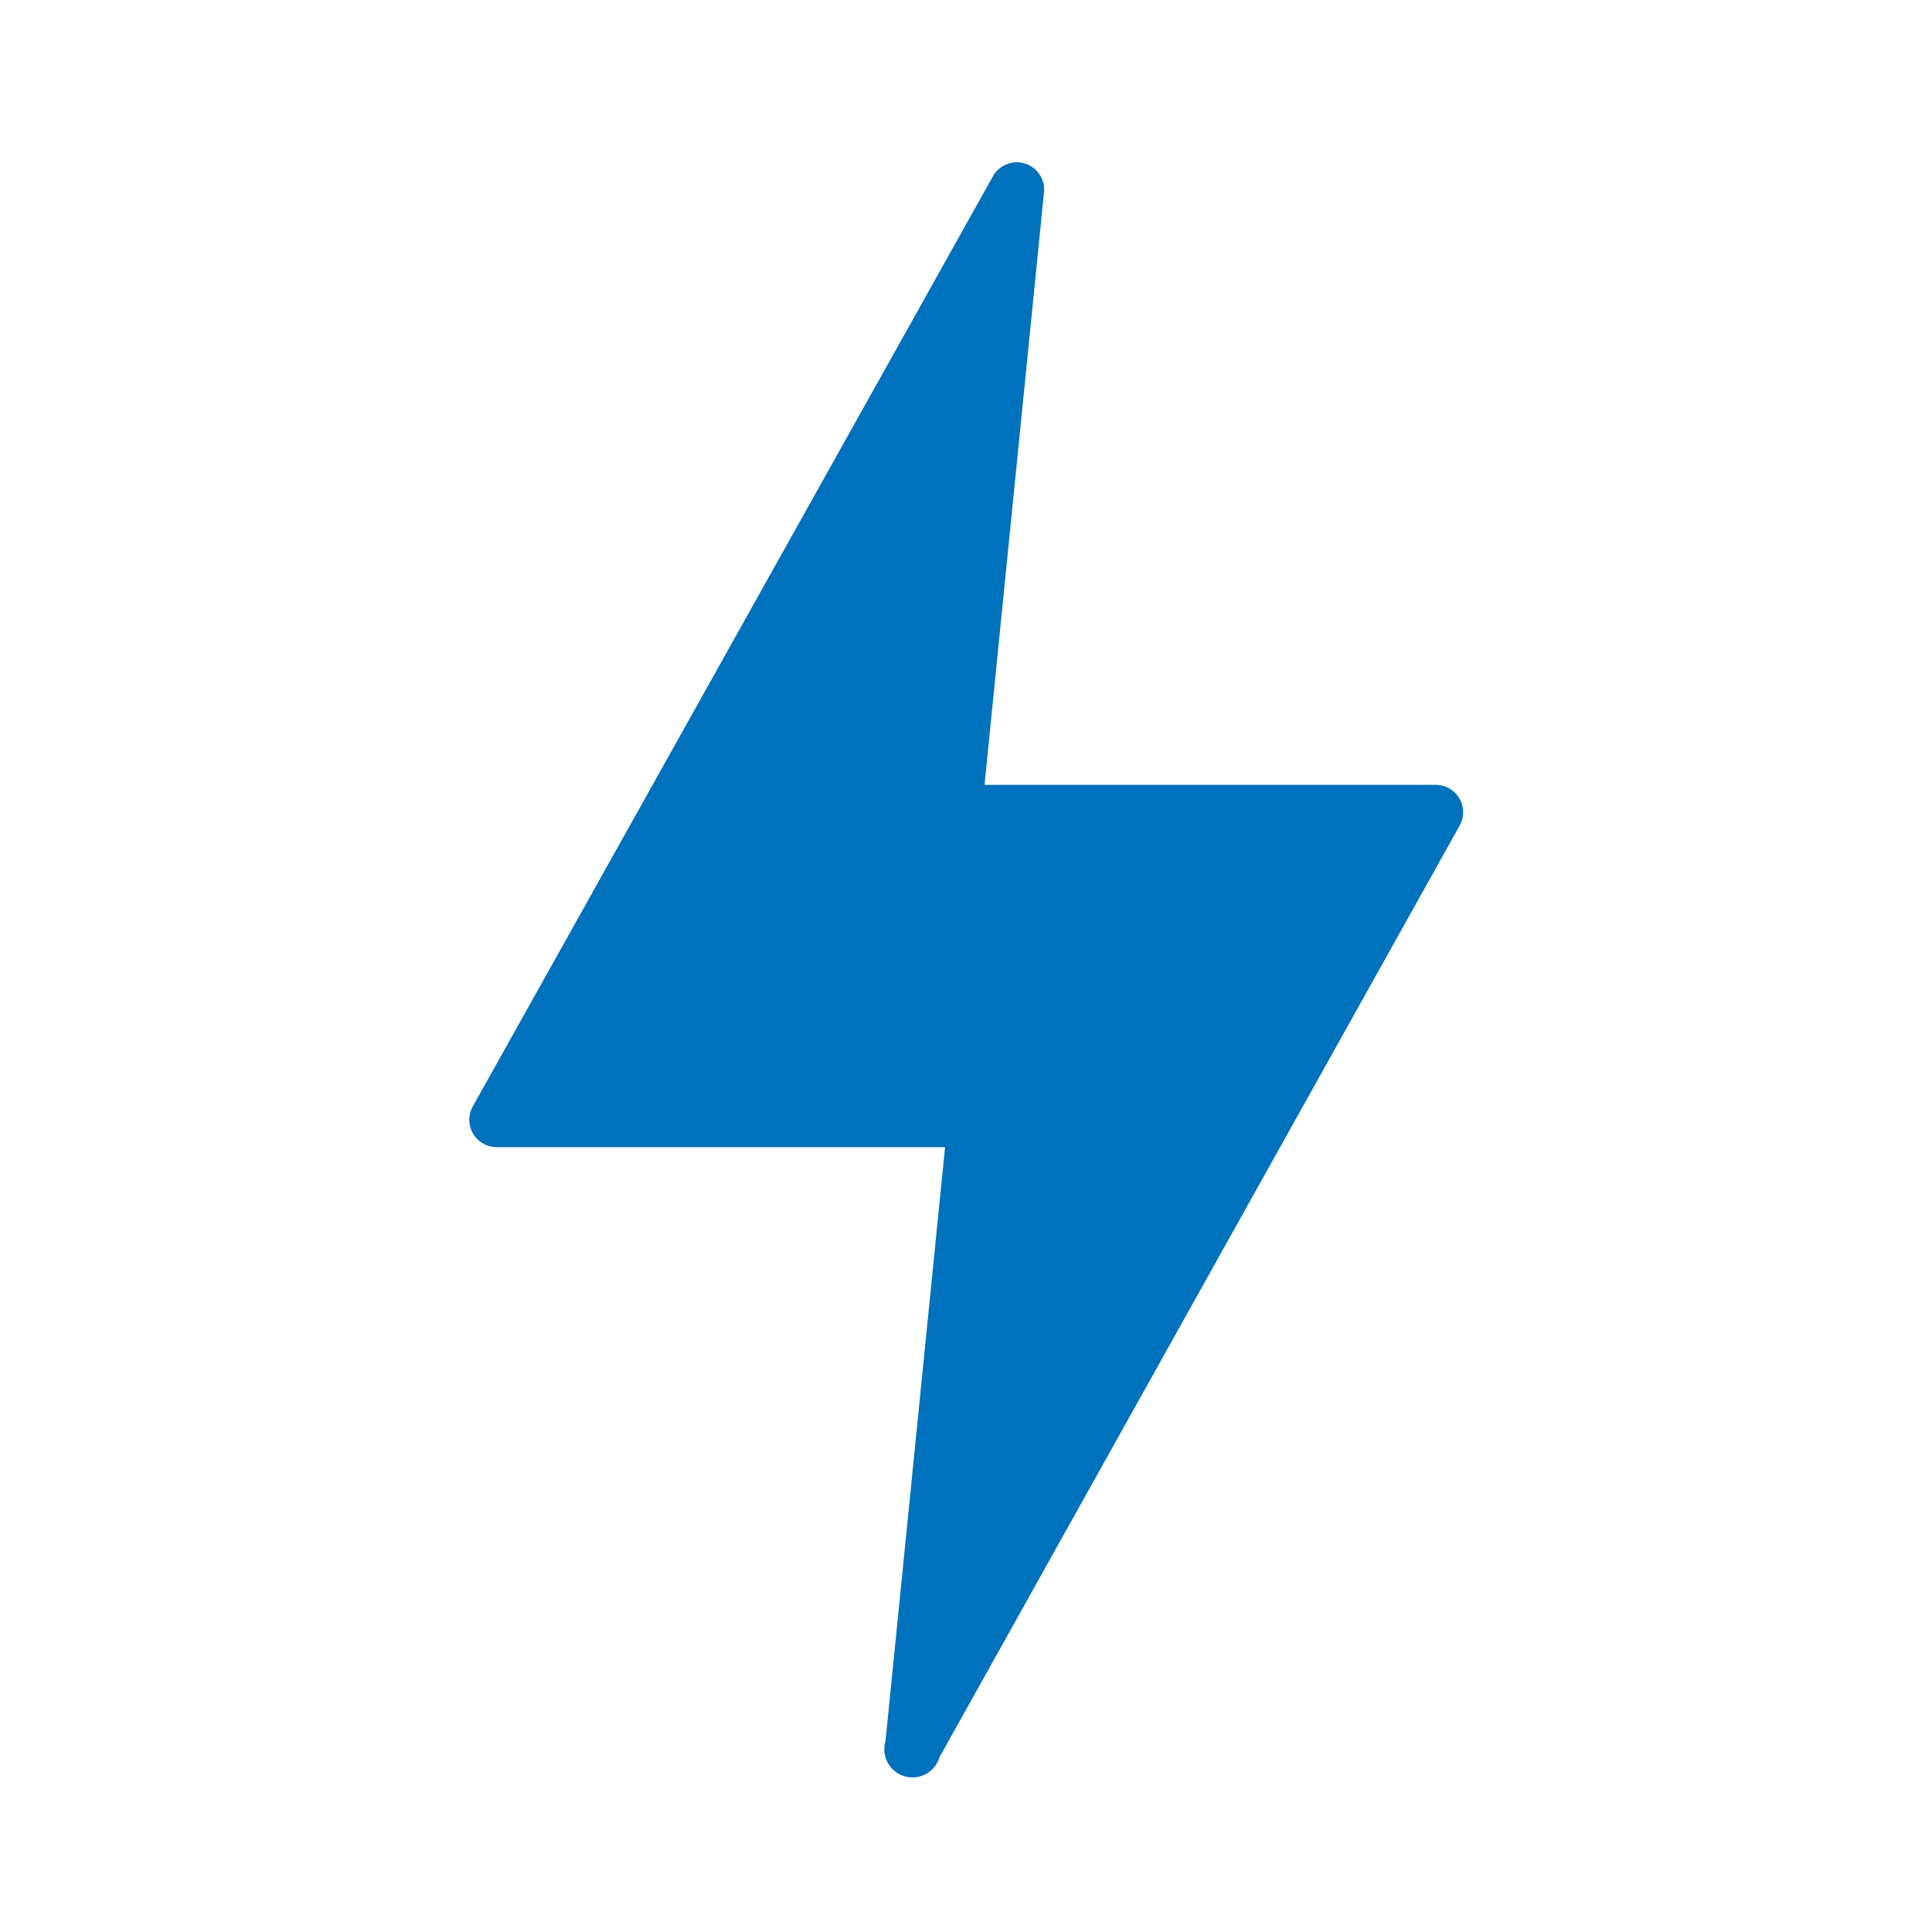 <svg id="Layer_2" data-name="Layer 2" xmlns="http://www.w3.org/2000/svg" viewBox="0 0 24 24"><path d="M11,21.63l.74-7.38H6.17a.34.34,0,0,1-.3-.5L12.34,2.18a.34.34,0,0,1,.63.2l-.74,7.37h5.61a.34.34,0,0,1,.29.51L11.67,21.83A.34.34,0,0,1,11,21.63Z" style="fill:#0071bc"/></svg>